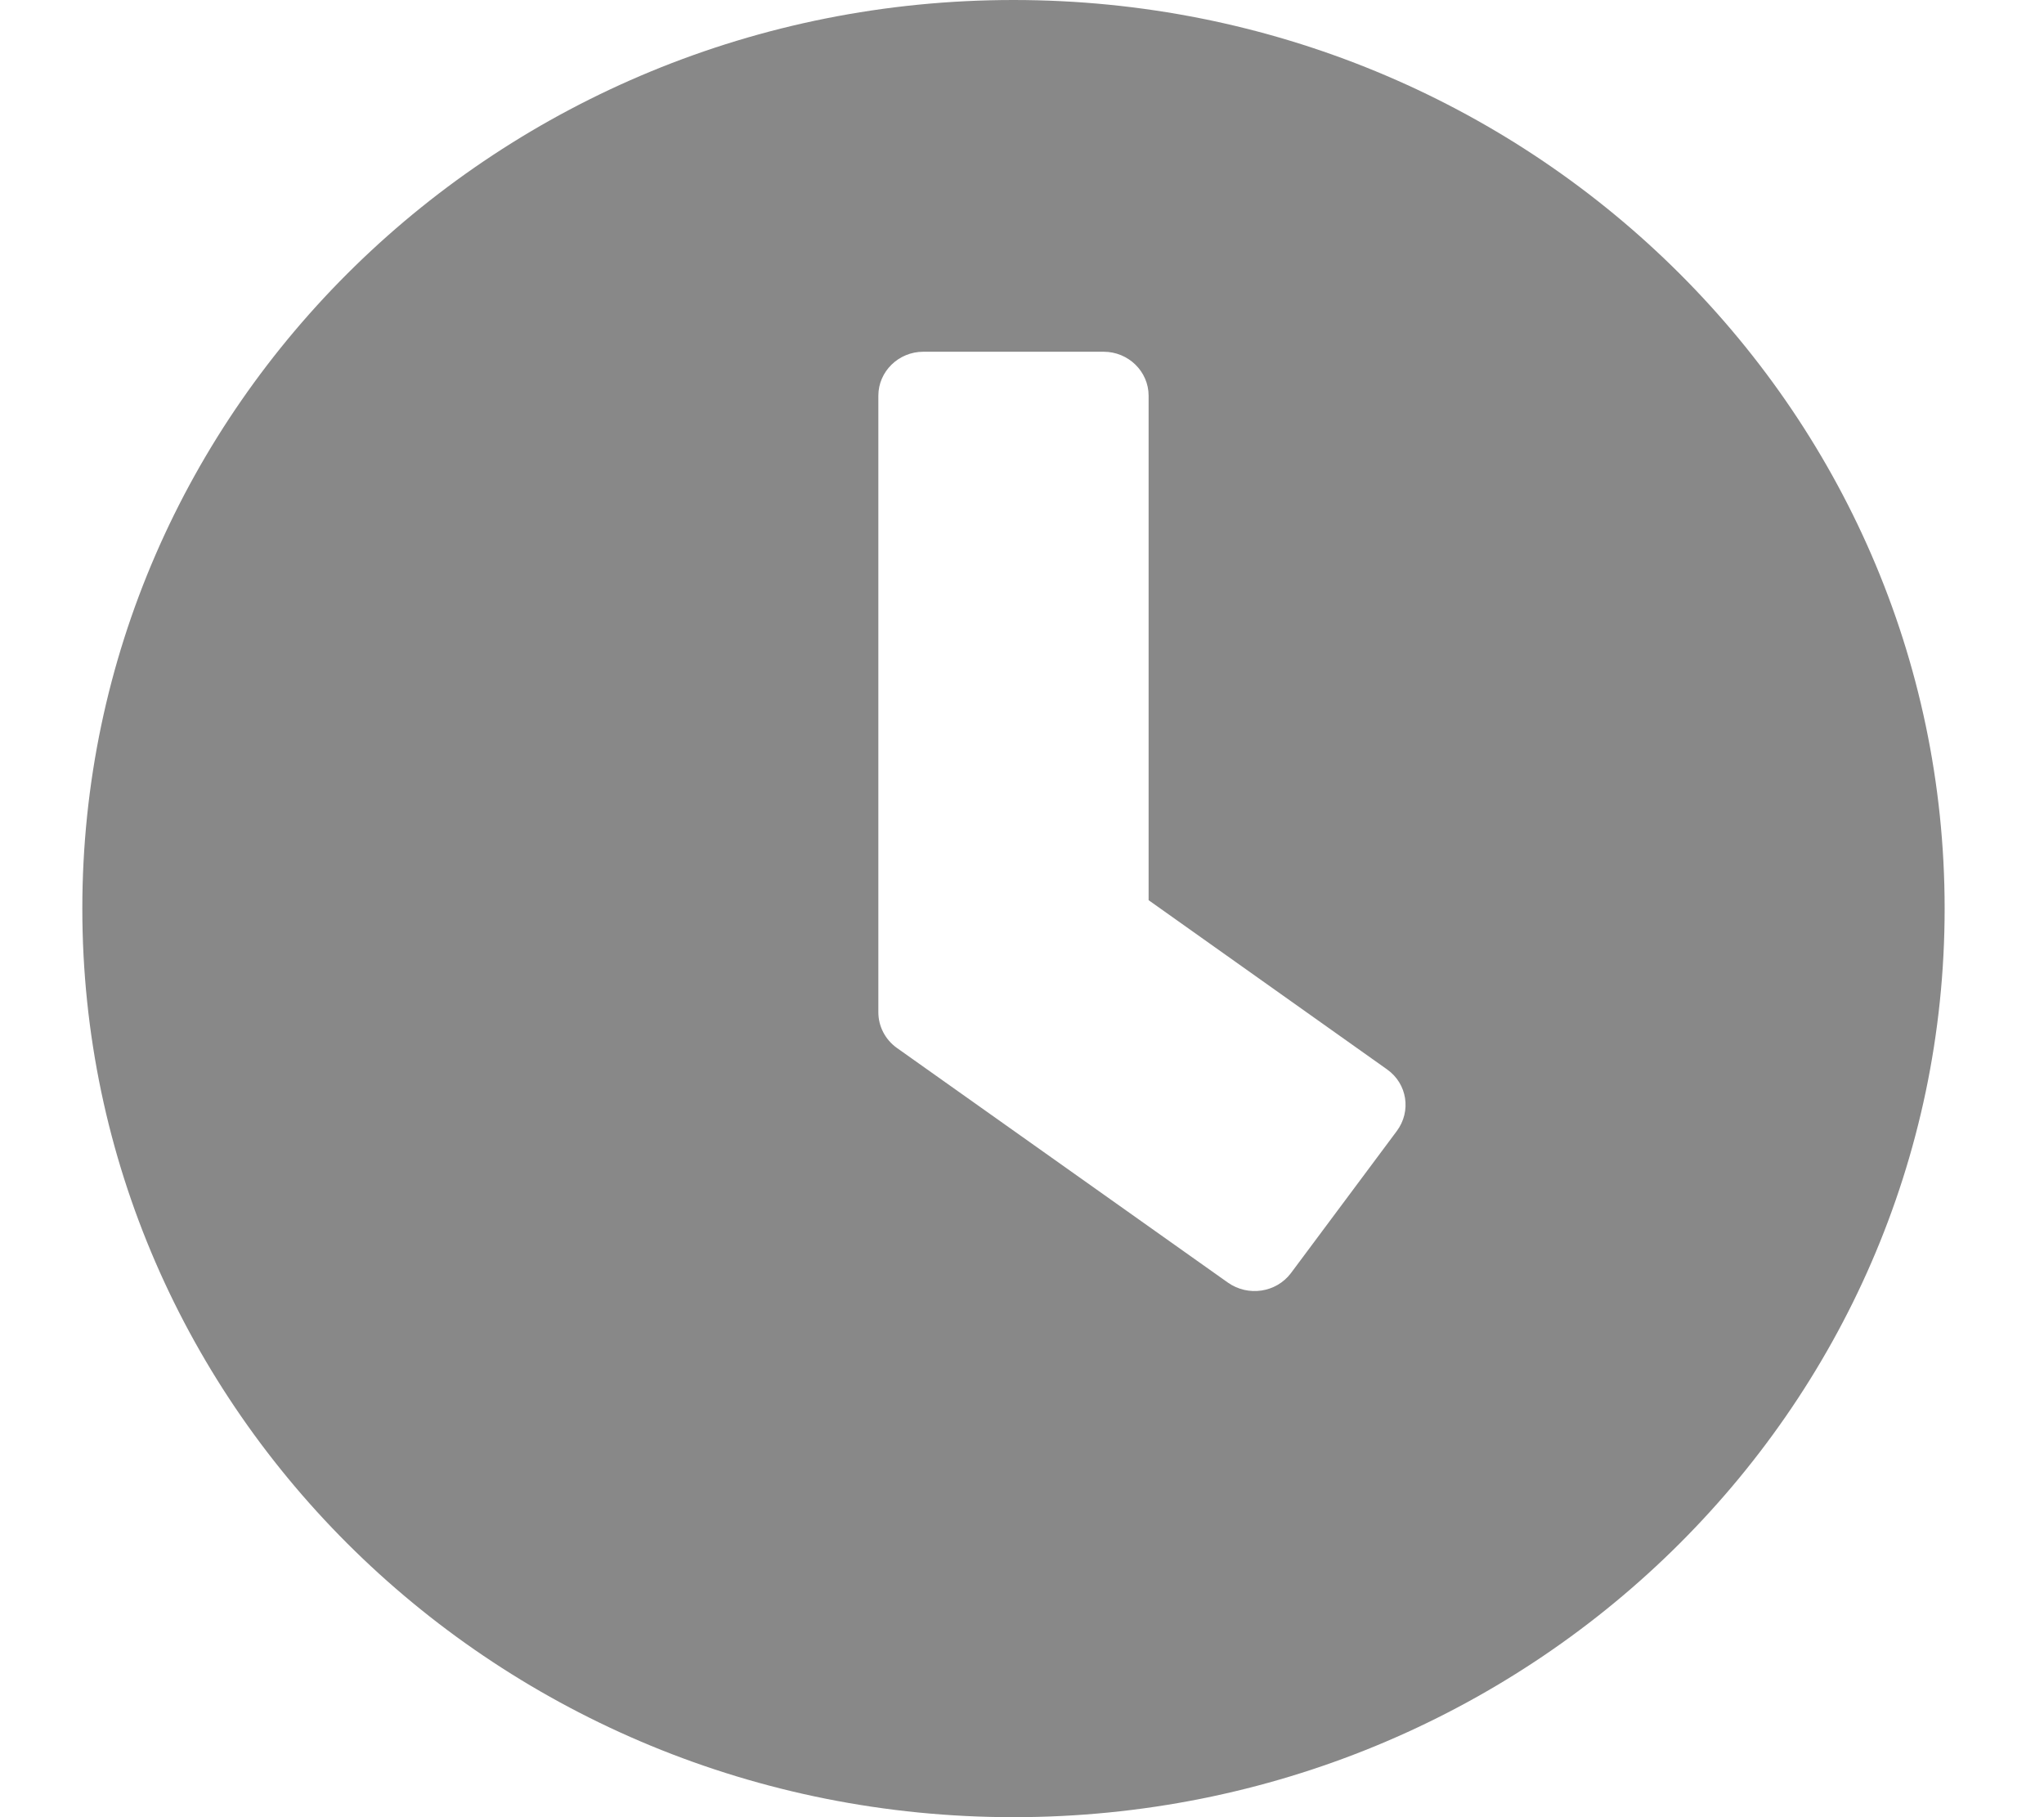 <svg width="18" height="16" viewBox="0 0 18 16" fill="none" xmlns="http://www.w3.org/2000/svg">
<path d="M8.925 0C4.395 0 0.725 3.581 0.725 8C0.725 12.419 4.395 16 8.925 16C13.455 16 17.125 12.419 17.125 8C17.125 3.581 13.455 0 8.925 0ZM10.813 11.293L7.897 9.226C7.794 9.152 7.735 9.035 7.735 8.913V3.484C7.735 3.271 7.913 3.097 8.131 3.097H9.719C9.937 3.097 10.115 3.271 10.115 3.484V7.926L12.215 9.416C12.393 9.542 12.43 9.784 12.301 9.958L11.368 11.21C11.239 11.381 10.992 11.419 10.813 11.293Z" fill="#888888"/>
</svg>
